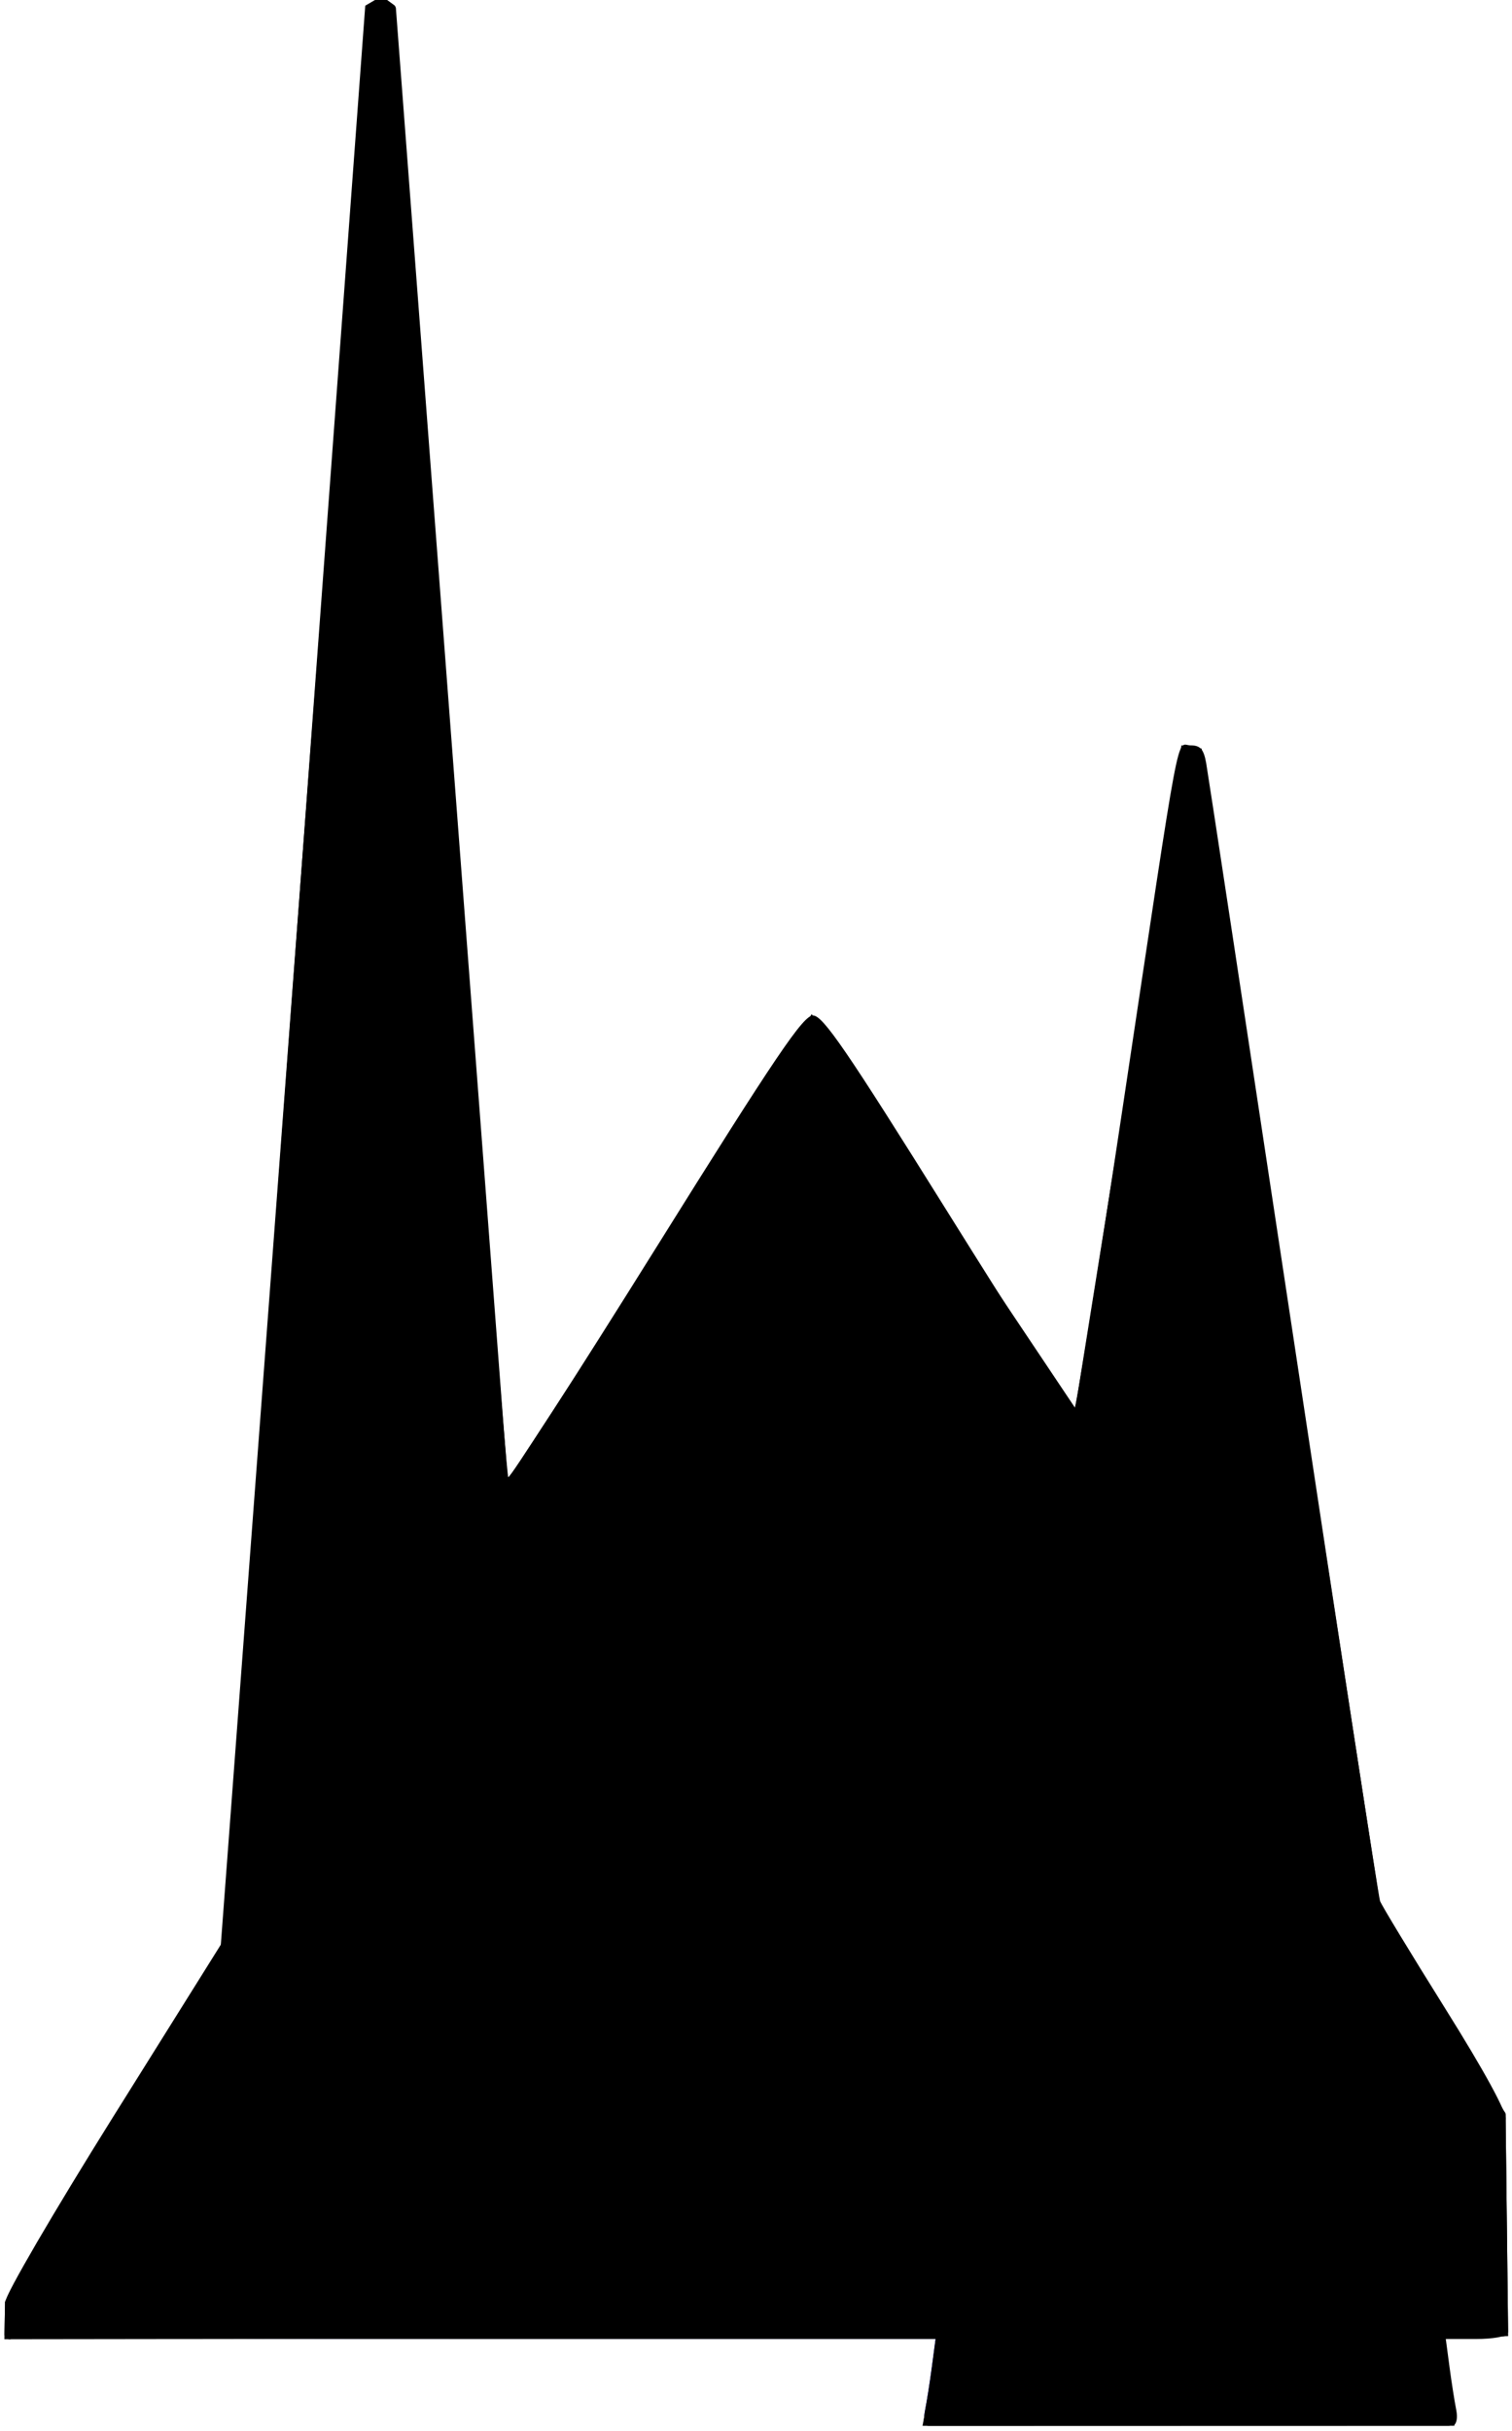 <?xml version="1.0" encoding="UTF-8"?>
<svg version="1.1" viewBox="0 0 89.6 144" xmlns="http://www.w3.org/2000/svg" xmlns:cc="http://creativecommons.org/ns#" xmlns:dc="http://purl.org/dc/elements/1.1/" xmlns:rdf="http://www.w3.org/1999/02/22-rdf-syntax-ns#">
  <title>The Three Spires</title>
  <g>
    <path d="m54.823 142.76c0.101-0.503 0.281-1.655 0.401-2.56l0.218-1.645h-27.561c-18.161 0-27.561-0.109-27.561-0.32 0-0.211 9.555-0.32 28.025-0.32h28.025l-0.168 0.88c-0.093 0.484-0.259 1.528-0.369 2.32-0.279 2.007-0.464 2.56-0.855 2.56-0.202 0-0.264-0.37-0.155-0.915z" fill="#00f"/>
    <path d="m54.823 142.76c0.101-0.503 0.281-1.655 0.401-2.56l0.218-1.645h-27.561c-18.161 0-27.561-0.109-27.561-0.32 0-0.211 9.555-0.32 28.025-0.32h28.025l-0.168 0.88c-0.093 0.484-0.259 1.528-0.369 2.32-0.279 2.007-0.464 2.56-0.855 2.56-0.202 0-0.264-0.37-0.155-0.915zm30.822 0.355c-0.087-0.308-0.248-1.208-0.359-2-0.11-0.792-0.276-1.836-0.369-2.32l-0.168-0.88h2.265c1.297 0 2.265 0.137 2.265 0.32 0 0.176-0.811 0.32-1.801 0.32h-1.801l0.218 1.645c0.12 0.905 0.301 2.057 0.401 2.56 0.199 0.993-0.383 1.309-0.652 0.355zm-85.325-6.773c0-0.409 2.86-5.312 6.383-10.944l6.383-10.203 4.298-57.295c2.364-31.512 4.388-57.385 4.497-57.494 0.109-0.109 0.266-0.131 0.348-0.049 0.082 0.082-1.797 26.099-4.177 57.814l-4.327 57.664-6.433 10.319c-3.538 5.676-6.554 10.456-6.703 10.623-0.157 0.176-0.27-0.007-0.27-0.437zm84.887-16.389c-2.152-3.447-3.984-6.467-4.071-6.713-0.087-0.245-2.398-15.278-5.135-33.406-5.396-35.733-5.301-35.127-5.482-34.946-0.068 0.068-1.416 8.679-2.995 19.135-3.474 22.996-3.143 21.091-3.662 21.091-0.236 0-3.85-5.479-8.033-12.177-4.182-6.697-7.705-12.061-7.829-11.92-0.124 0.141-4.152 6.557-8.951 14.257-4.8 7.7-8.925 14-9.168 14s-0.446-0.036-0.452-0.08c-0.244-1.871-6.635-88.742-6.536-88.84 0.08-0.08 0.238-0.055 0.35 0.057 0.112 0.112 1.666 19.714 3.454 43.561 1.788 23.847 3.327 43.434 3.421 43.528 0.094 0.094 4.037-6.021 8.762-13.588 7.114-11.393 8.713-13.758 9.299-13.758 0.584 0 1.981 2.04 8 11.68 4.011 6.424 7.375 11.68 7.476 11.679 0.101-3.2e-4 1.391-8.028 2.865-17.84 3.54-23.558 3.158-21.519 4.038-21.519 0.572 0 0.771 0.225 0.918 1.04 0.103 0.572 2.427 15.872 5.165 34 2.737 18.128 5.05 33.165 5.139 33.415 0.089 0.25 1.821 3.106 3.849 6.347 2.346 3.748 3.652 6.141 3.589 6.577-0.07 0.49-1.219-1.108-4.011-5.581z" fill="#000000" stroke-width=".32"/>
    <path d="m21.933 0.517 1.231 0.015" fill="#00f"/>
    <g fill="#000000">
      <path d="m21.933 0.517 1.231 0.015"/>
      <path d="m21.88 0.378c0.732-0.482 0.696-0.572 1.314 0.024" stroke-width="1.31"/>
      <g stroke="#000000" stroke-linecap="round" stroke-width=".6">
        <path d="m88.921 125.29 0.148 12.81"/>
        <path d="m0.599 136.43-0.033 1.843"/>
        <path d="m55.029 143.4s30.824-4e-3 30.824-4e-3"/>
        <path d="m23.164 0.532-0.562-0.408-0.67 0.393-8.447 114.38-0.281 1.074-12.605 20.456-0.033 1.843 55.42-0.072-0.957 5.201 30.824-4e-3 -0.607-5.207 3.822-0.095-0.148-12.81-7.402-12.186-10.578-68.494-0.681-0.107-6.359 39.727-15.796-23.606-18.252 27.963-6.689-88.05"/>
      </g>
    </g>
  </g>
</svg>
